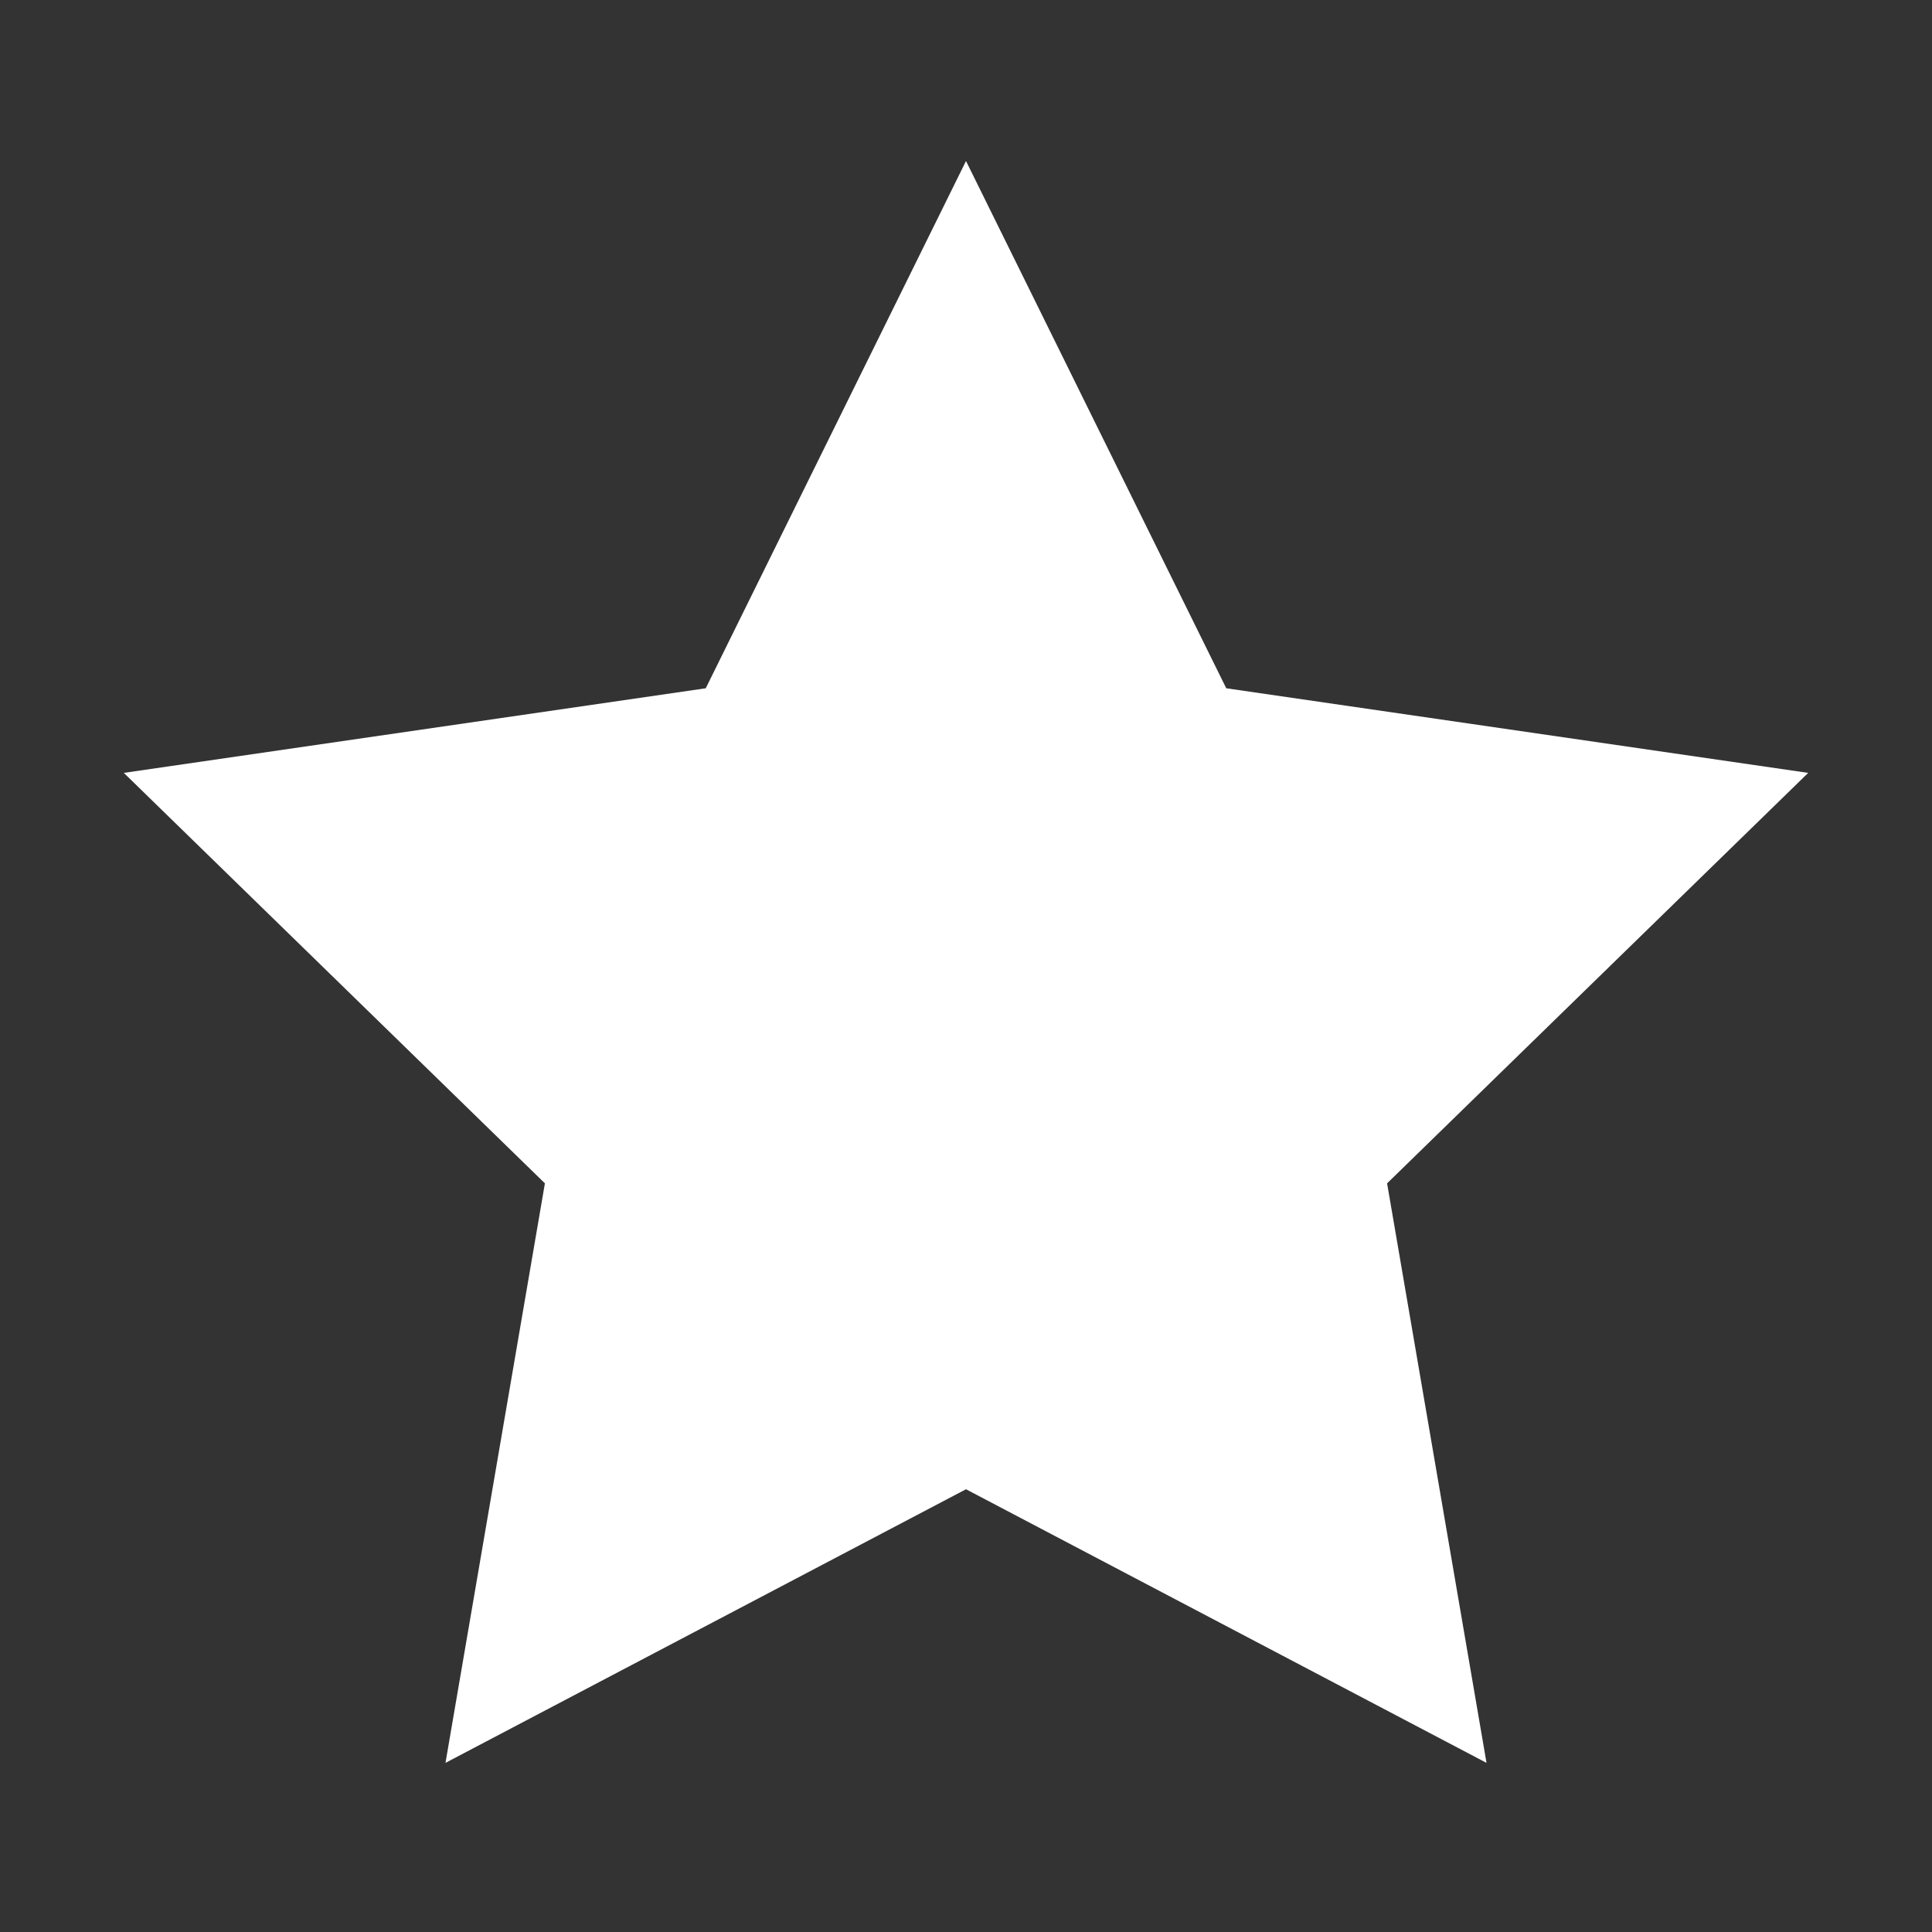 <svg xmlns="http://www.w3.org/2000/svg" width="24" height="24" viewBox="0 0 24 24">
    <rect x="0" y="0" width="24" height="24" fill="#333333" stroke="none"/>
    <g fill="none" fill-rule="evenodd">
        <g fill="#FFF">
            <g>
                <path fill-opacity="0" d="M0 0H24V24H0z" transform="translate(-700 -555) translate(700 555)"/>
                <path d="M12 18.5L5.534 21.899 6.769 14.7 1.538 9.601 8.767 8.55 12 2 15.233 8.55 22.462 9.601 17.231 14.7 18.466 21.899z" transform="translate(-700 -555) translate(700 555)"/>
            </g>
        </g>
    </g>
</svg>
